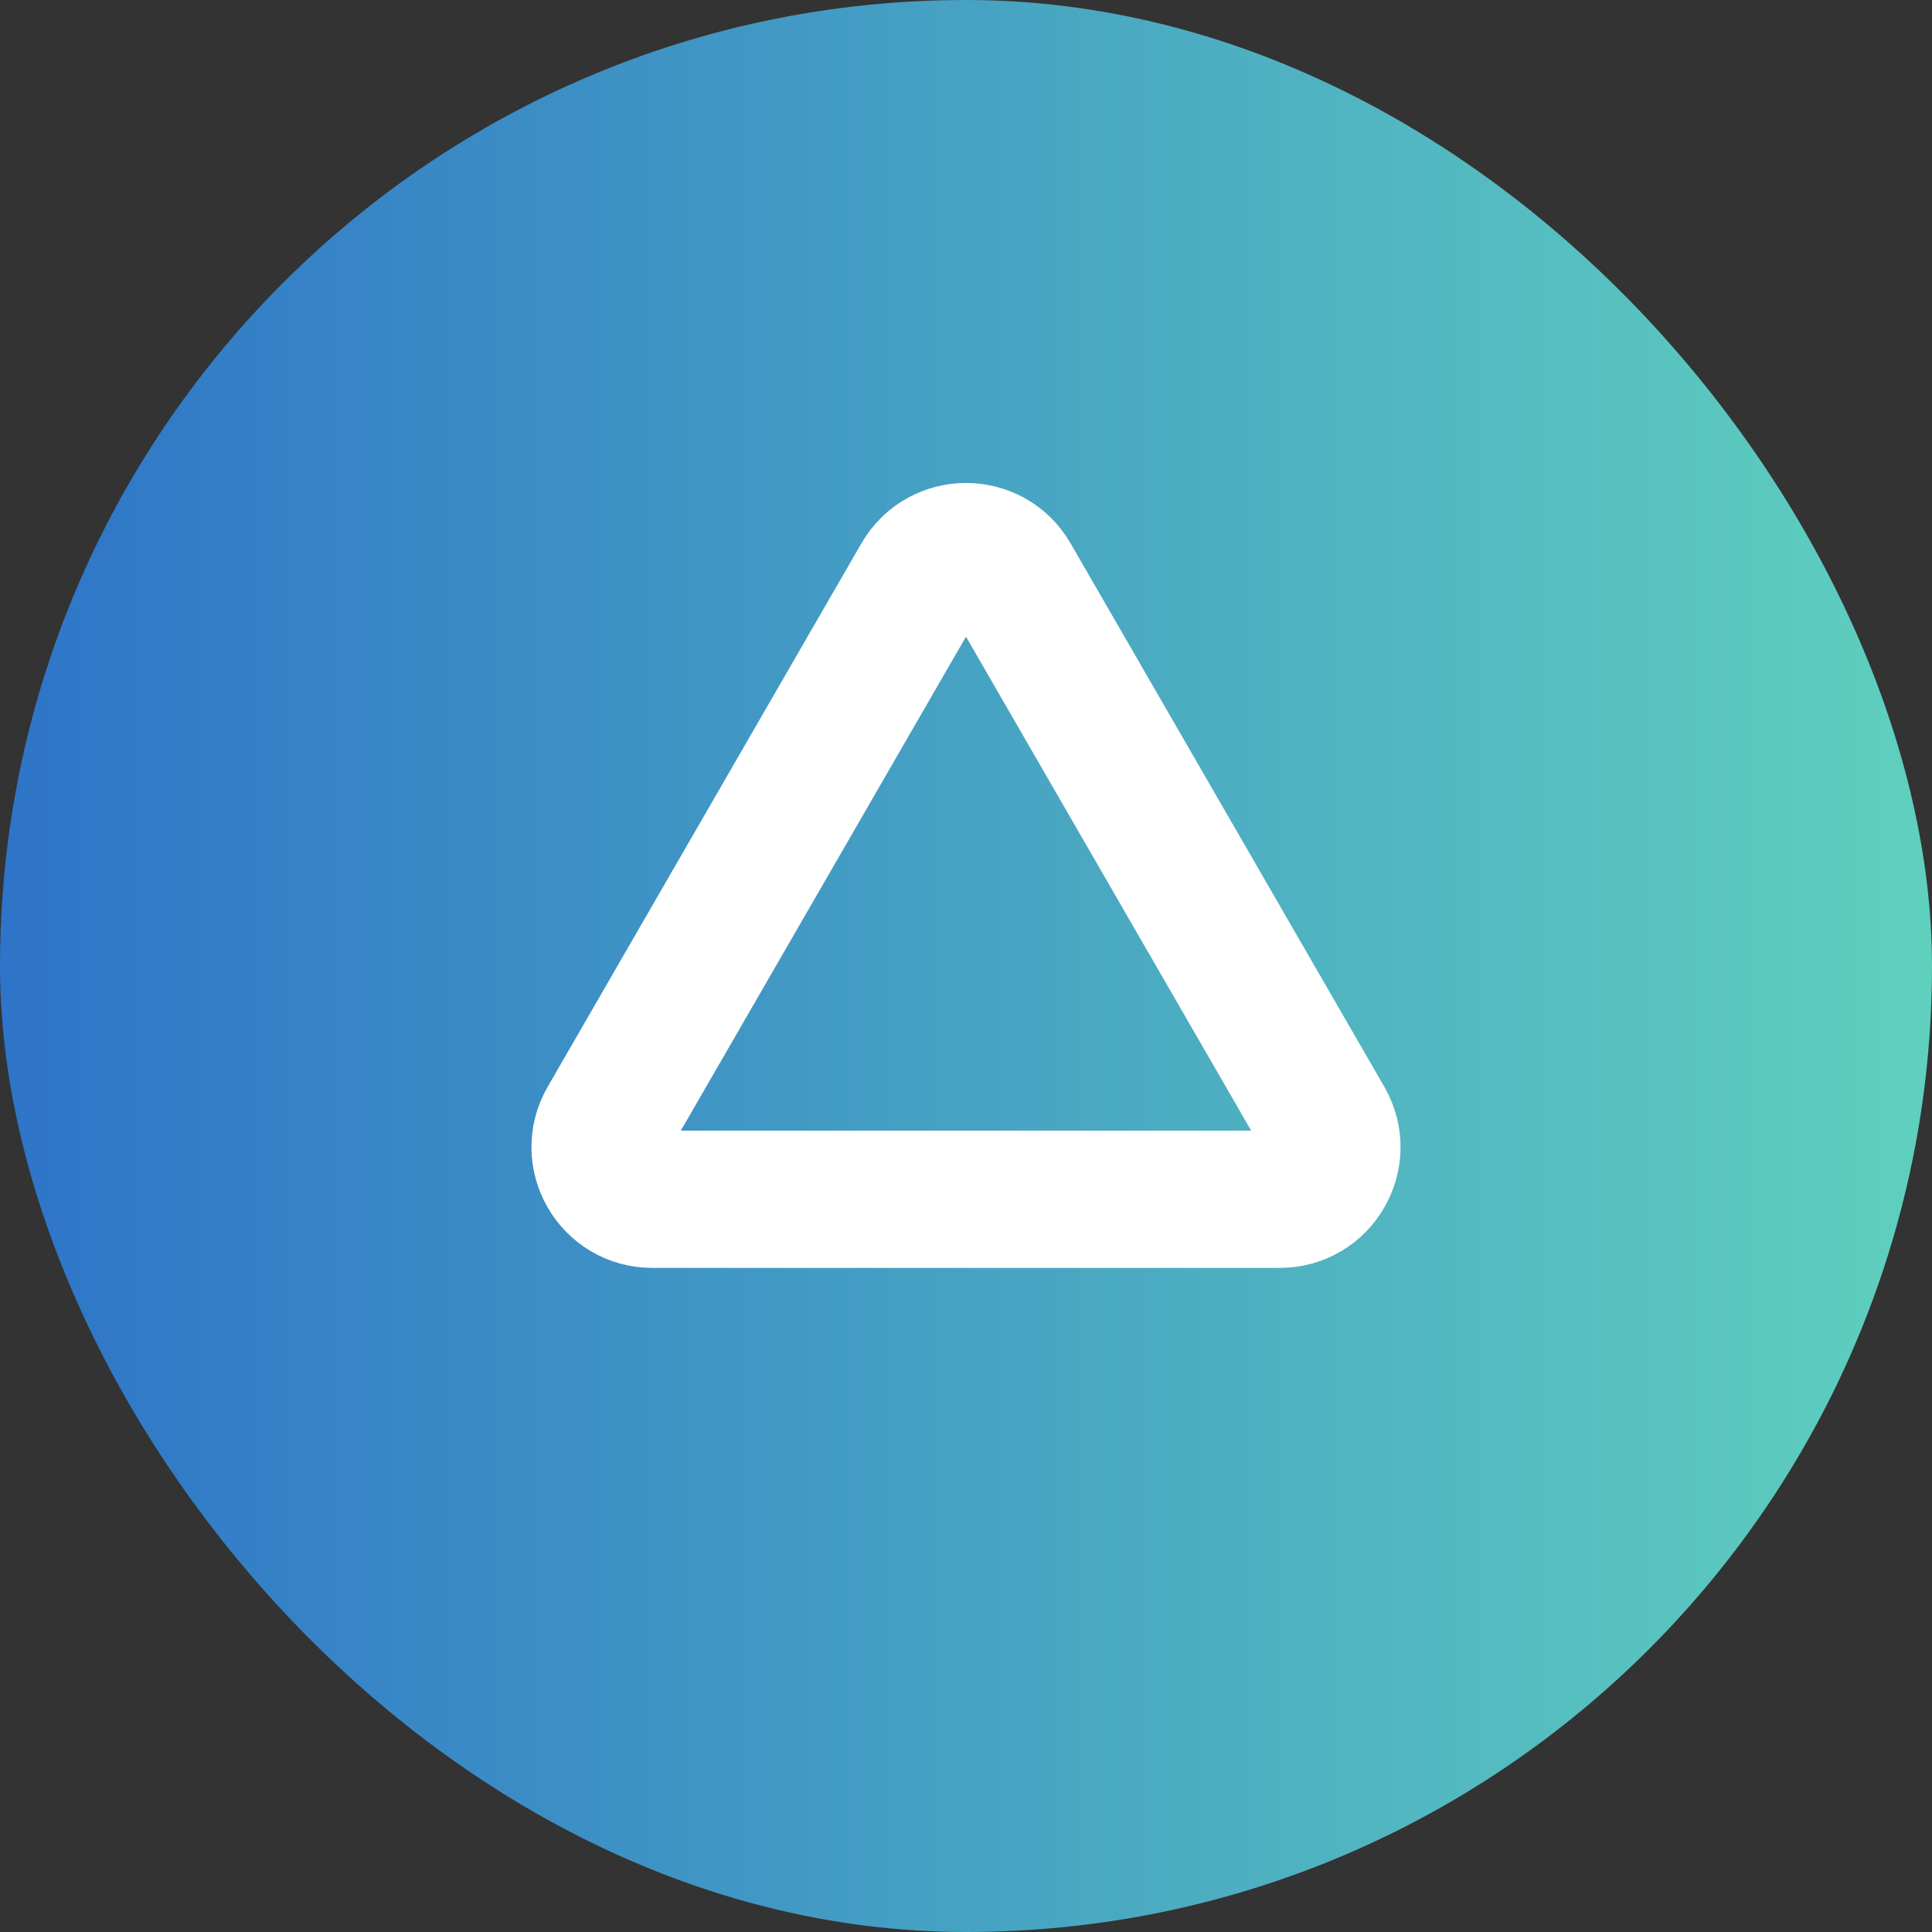 <svg xmlns="http://www.w3.org/2000/svg" width="32" height="32" fill="none" viewBox="0 0 32 32"><rect x="0" y="0" width="32" height="32" fill="#333333" stroke="none"/><rect width="32" height="32" fill="url(#paint0_linear_2776_50767)" rx="16"/><path stroke="#fff" stroke-width="2.273" d="M16.748 9.568L21.944 18.568C22.276 19.144 21.861 19.864 21.196 19.864H10.804C10.139 19.864 9.723 19.144 10.056 18.568L15.252 9.568C15.585 8.992 16.416 8.992 16.748 9.568Z"/><defs><linearGradient id="paint0_linear_2776_50767" x1="0" x2="32" y1="16" y2="16" gradientUnits="userSpaceOnUse"><stop stop-color="#2E74C8"/><stop offset="1" stop-color="#5FD0BE"/></linearGradient></defs></svg>